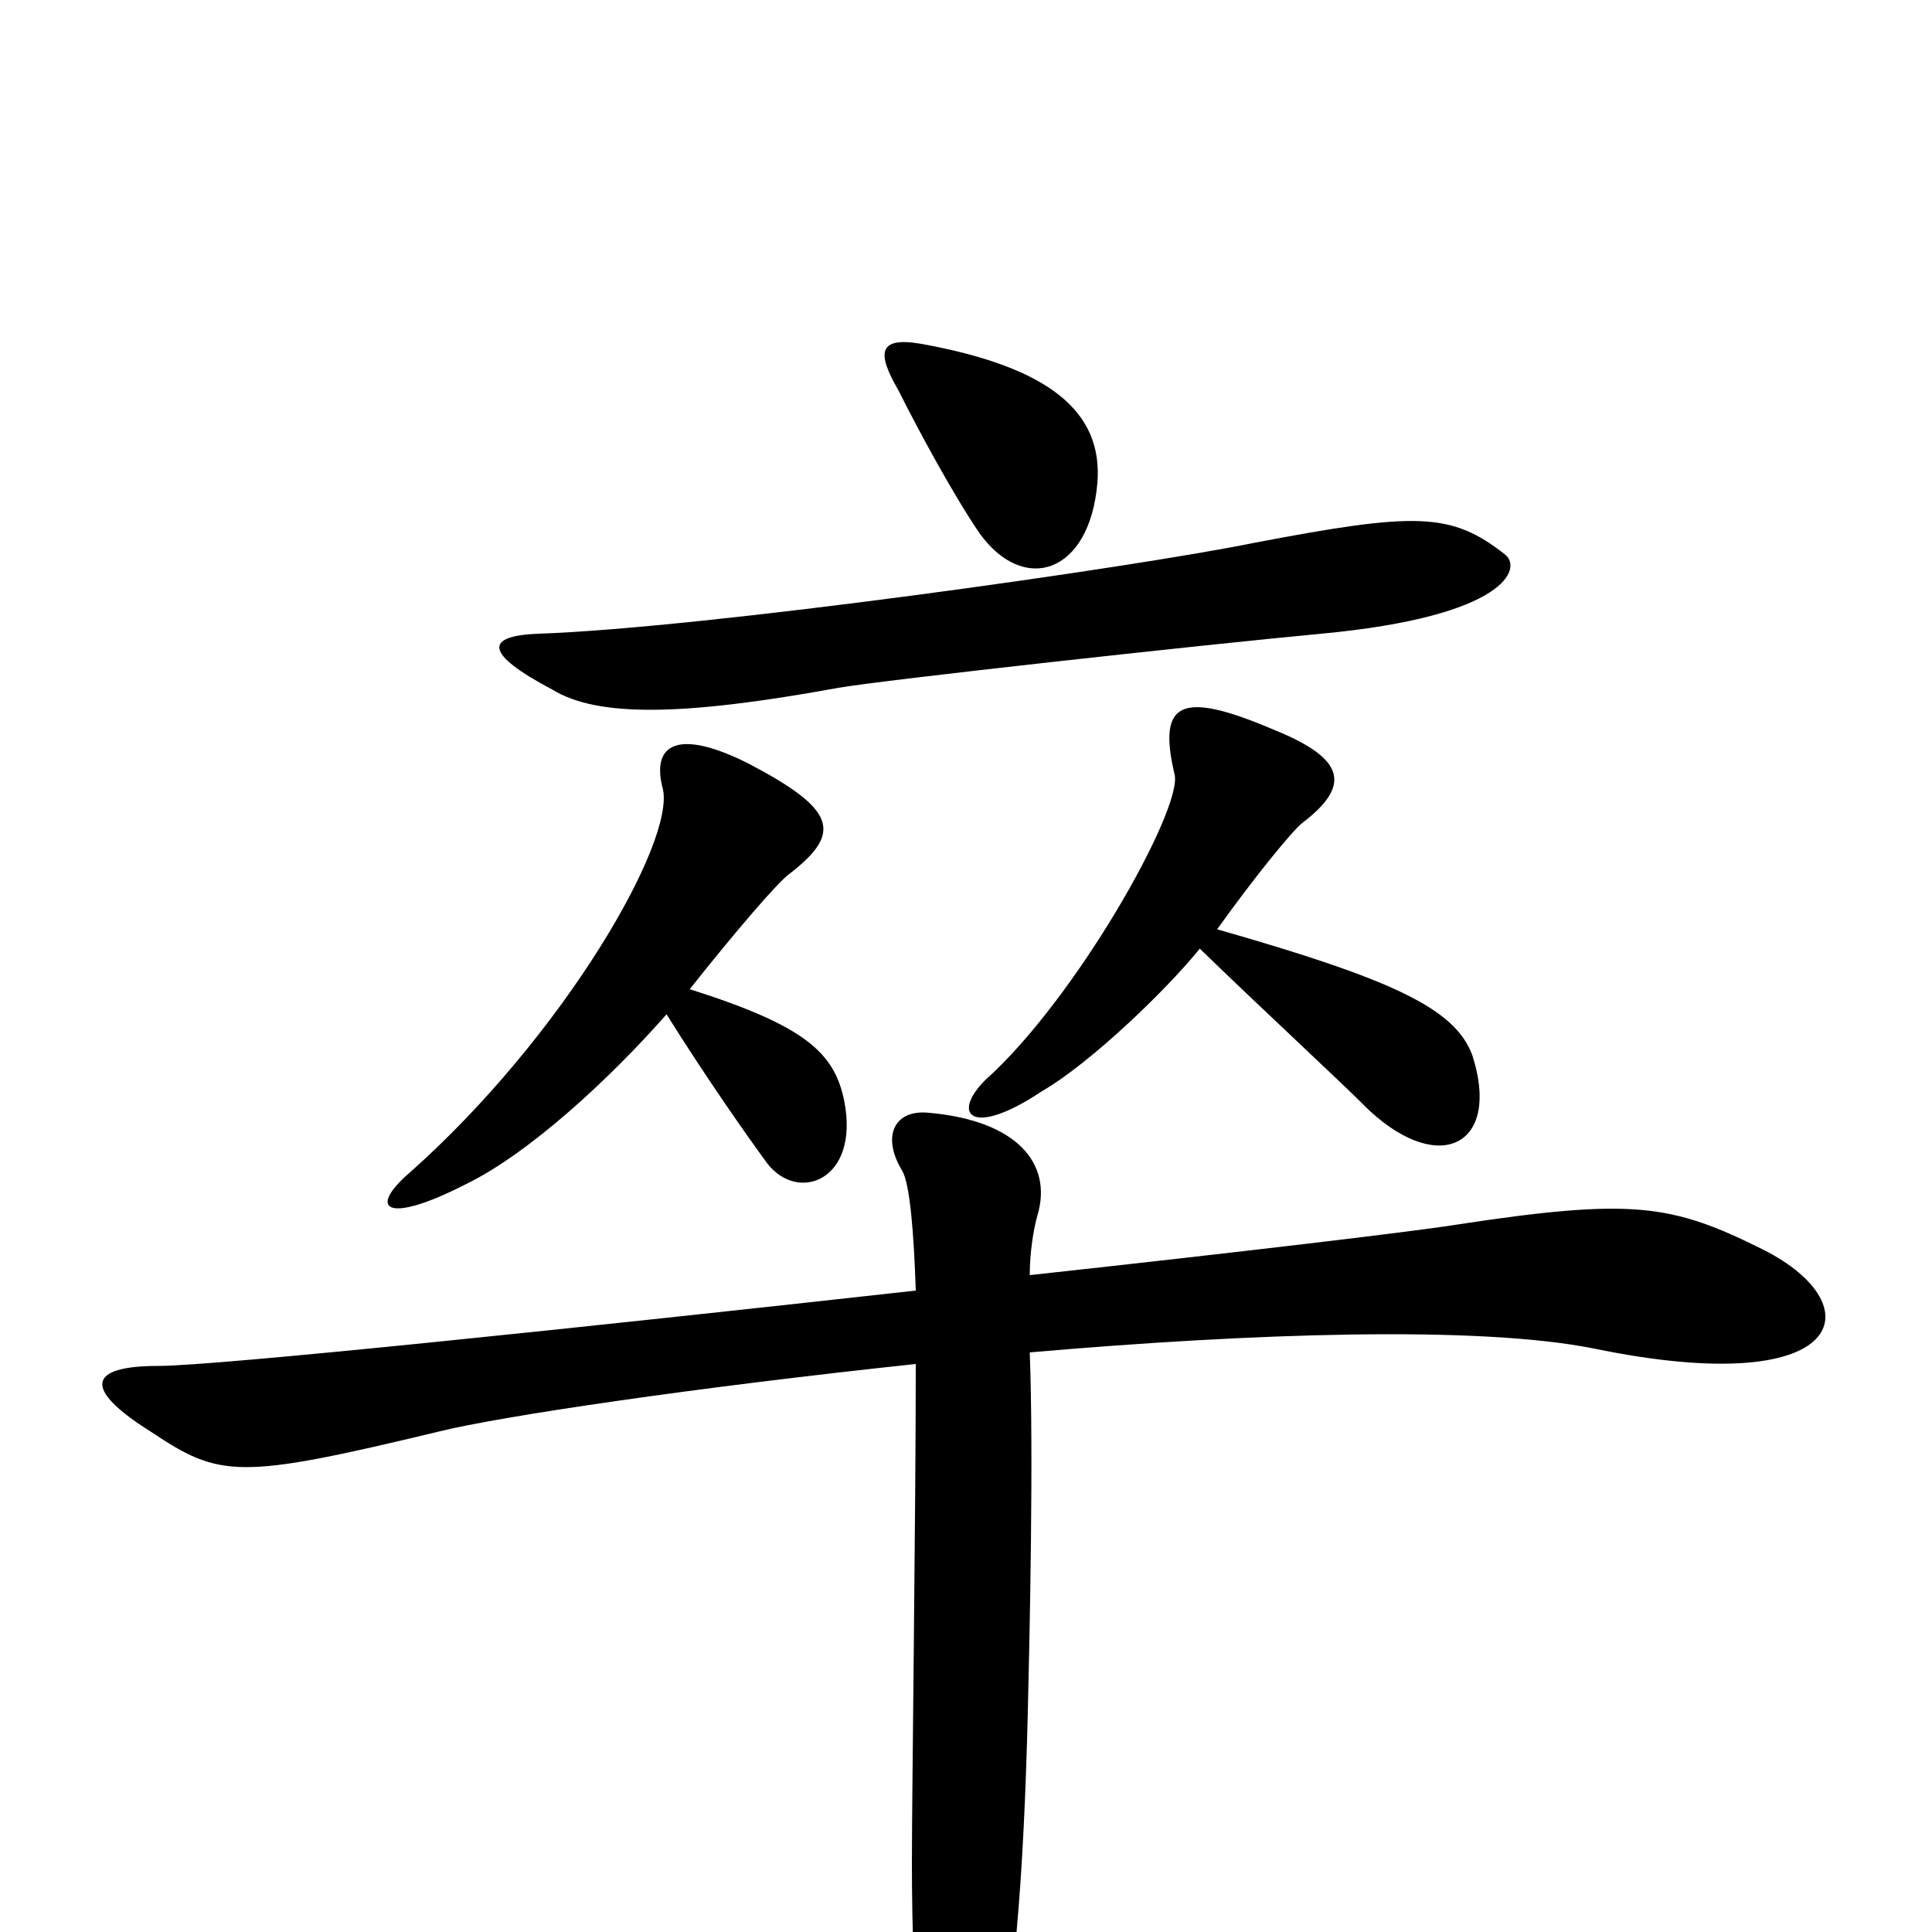 <svg xmlns="http://www.w3.org/2000/svg" viewBox="0 -1000 1000 1000">
	<path fill="#000000" d="M568 -750C571 -787 543 -810 477 -822C454 -826 454 -817 465 -798C476 -776 494 -743 507 -724C530 -692 564 -703 568 -750ZM779 -713C751 -735 733 -735 649 -719C585 -706 365 -675 279 -672C251 -671 250 -662 286 -643C309 -629 352 -629 434 -644C457 -648 620 -666 684 -672C780 -681 788 -706 779 -713ZM762 -454C753 -478 721 -493 630 -519C650 -547 669 -570 674 -574C699 -593 697 -607 660 -622C611 -643 599 -637 608 -599C612 -581 557 -483 510 -441C492 -423 503 -411 539 -435C565 -450 605 -489 621 -509C655 -476 692 -442 709 -425C746 -391 777 -408 762 -454ZM437 -430C432 -455 417 -469 357 -488C380 -517 403 -544 409 -548C436 -569 433 -581 387 -605C351 -623 337 -615 343 -592C350 -565 292 -464 212 -393C190 -374 200 -366 241 -387C274 -403 316 -442 345 -475C365 -443 386 -413 397 -398C413 -377 445 -389 437 -430ZM913 -353C865 -377 845 -380 753 -366C735 -363 643 -352 533 -340C533 -352 535 -364 537 -371C545 -398 526 -420 481 -424C463 -426 456 -412 467 -394C471 -387 473 -362 474 -332C303 -313 112 -293 82 -293C45 -293 43 -281 78 -259C114 -235 123 -234 227 -259C259 -267 361 -282 474 -294C474 -216 472 -72 472 -36C472 -3 473 46 479 74C489 118 501 117 513 79C525 41 530 -32 532 -114C533 -156 535 -247 533 -300C648 -310 765 -314 825 -302C956 -275 970 -324 913 -353Z"/>
</svg>